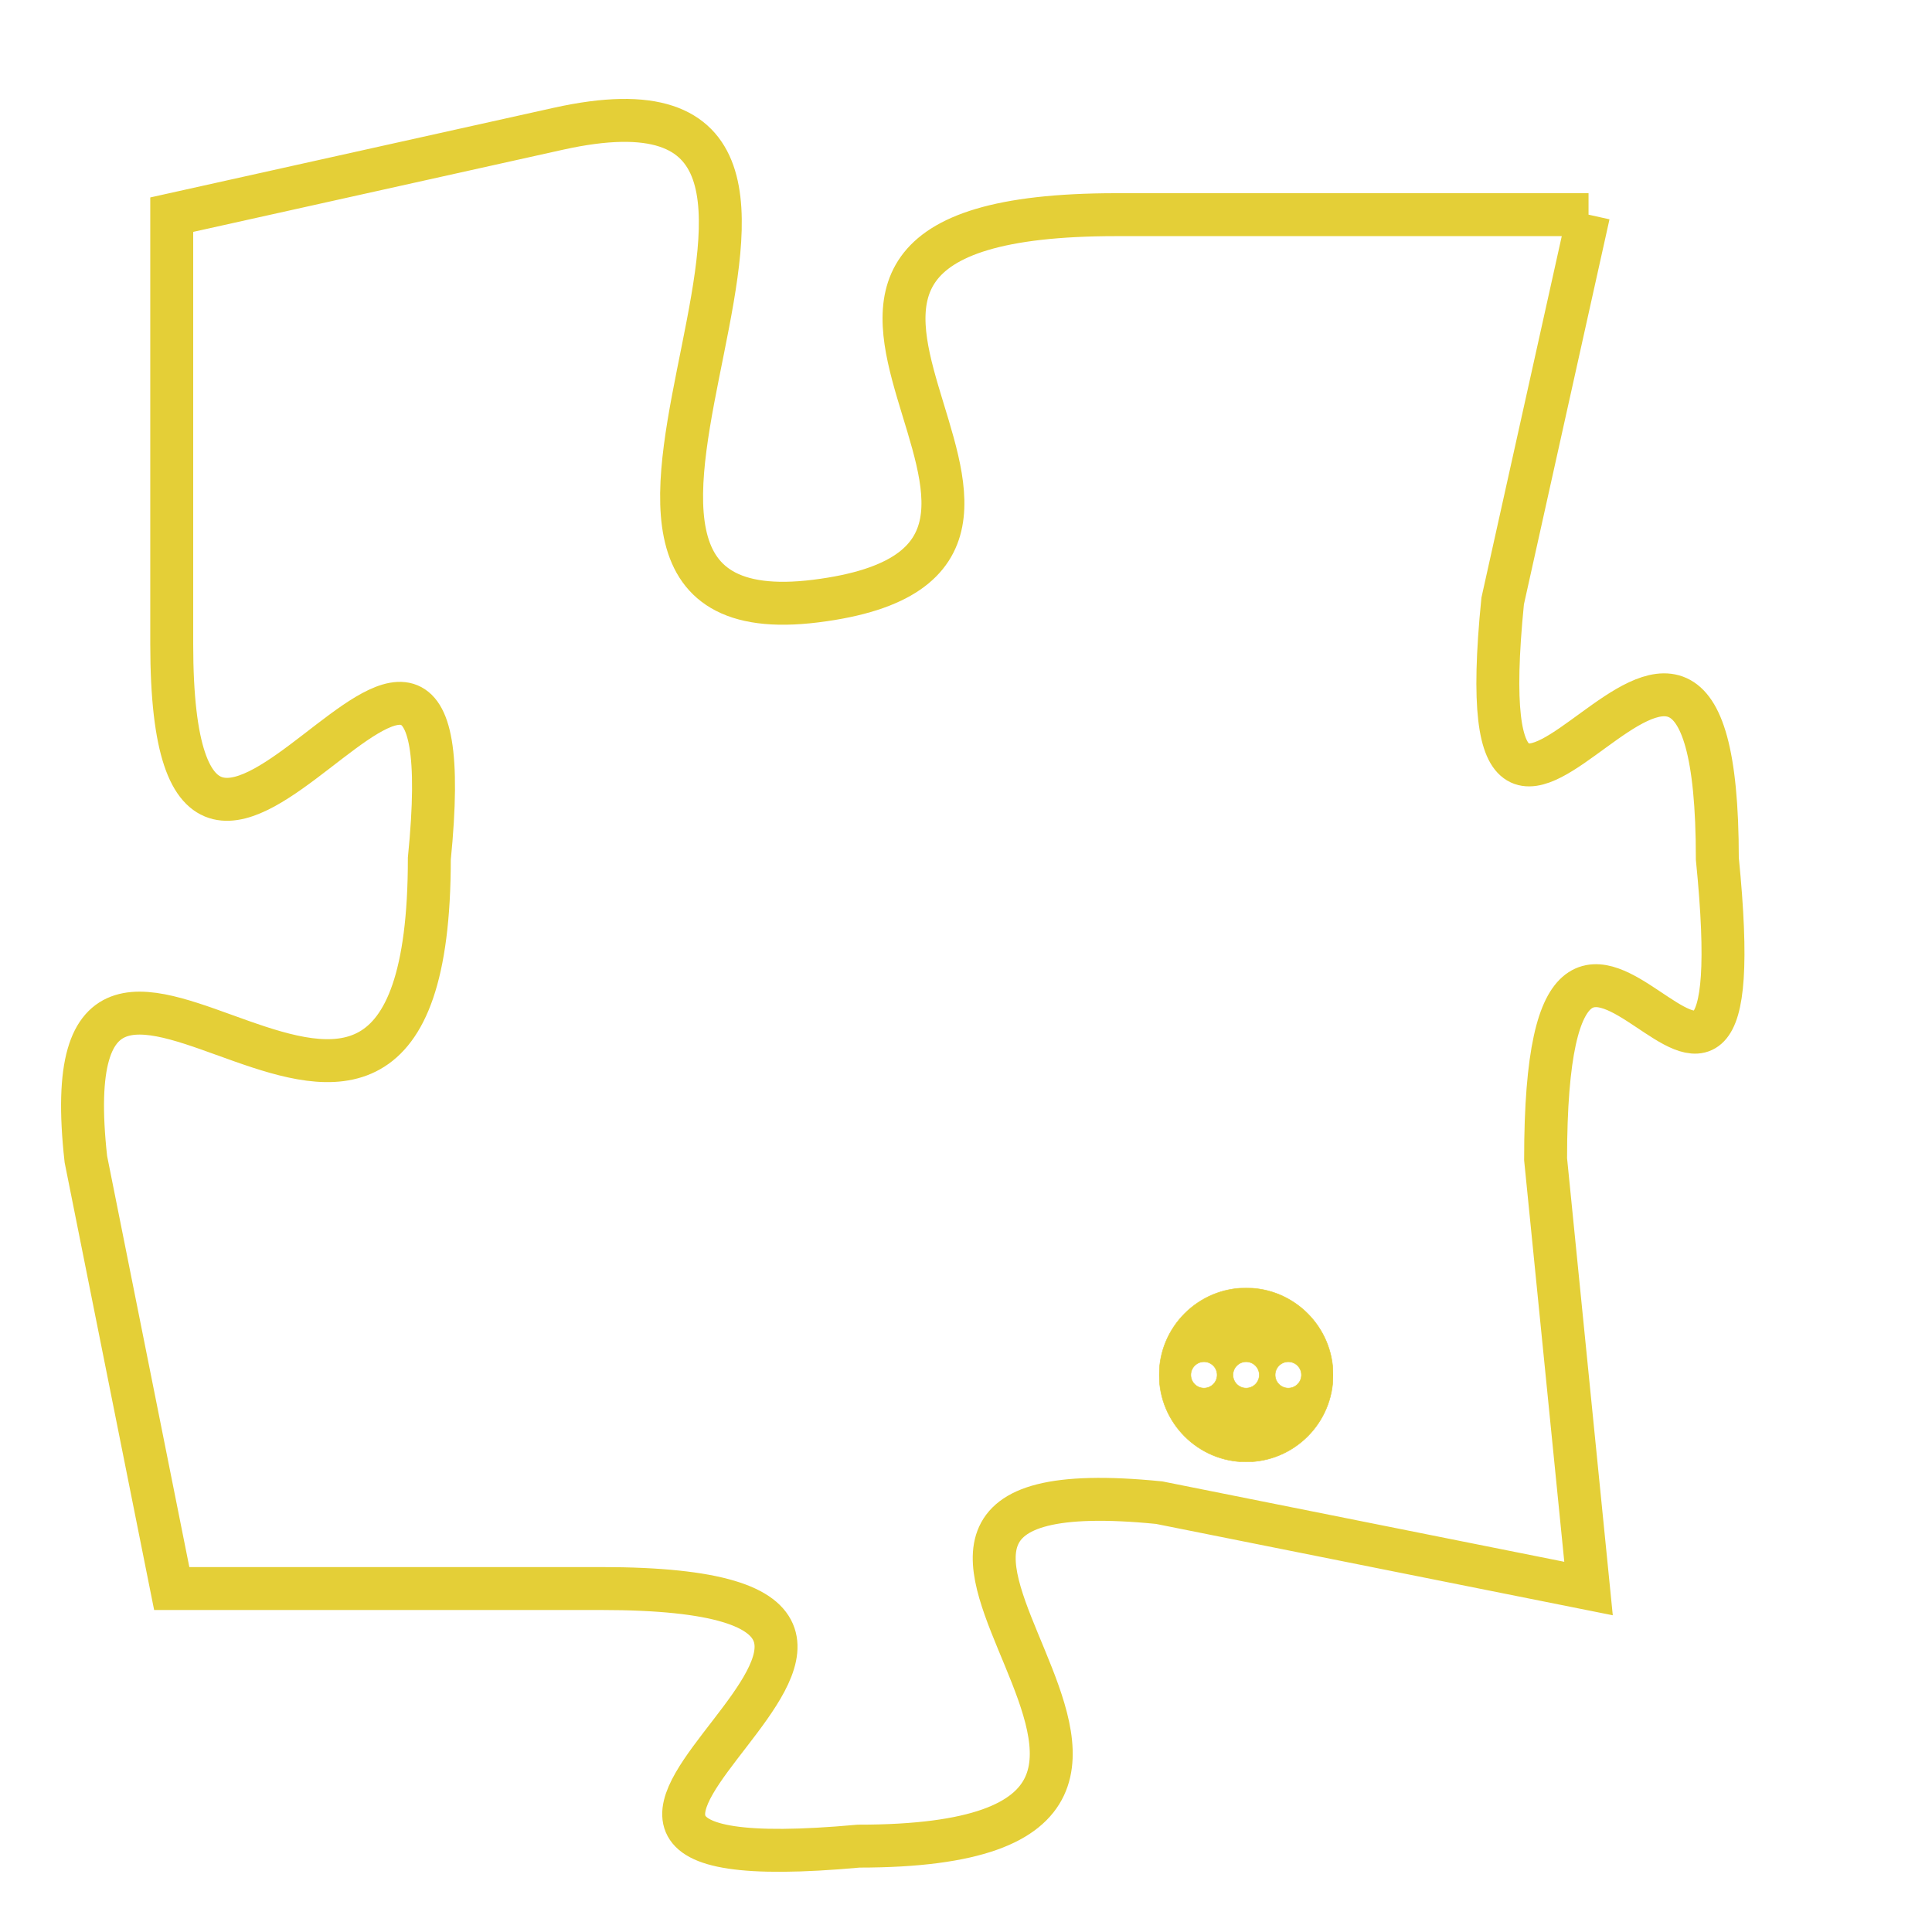 <svg version="1.1" xmlns="http://www.w3.org/2000/svg" xmlns:xlink="http://www.w3.org/1999/xlink" fill="transparent" x="0" y="0" width="350" height="350" preserveAspectRatio="xMinYMin slice"><style type="text/css">.links{fill:transparent;stroke: #E4CF37;}.links:hover{fill:#63D272; opacity:0.4;}</style><defs><g id="allt"><path id="t1653" d="M3102,384 L3091,384 C3080,384 3092,392 3084,393 C3076,394 3087,380 3078,382 L3069,384 3069,384 L3069,394 C3069,404 3076,389 3075,399 C3075,410 3066,397 3067,406 L3069,416 3069,416 L3079,416 C3090,416 3074,423 3085,422 C3096,422 3082,413 3092,414 L3102,416 3102,416 L3101,406 C3101,396 3106,409 3105,399 C3105,389 3099,403 3100,393 L3102,384"/></g><clipPath id="c" clipRule="evenodd" fill="transparent"><use href="#t1653"/></clipPath></defs><svg viewBox="3065 379 42 45" preserveAspectRatio="xMinYMin meet"><svg width="4380" height="2430"><g><image crossorigin="anonymous" x="0" y="0" href="https://nftpuzzle.license-token.com/assets/completepuzzle.svg" width="100%" height="100%" /><g class="links"><use href="#t1653"/></g></g></svg><svg x="3092" y="409" height="9%" width="9%" viewBox="0 0 330 330"><g><a xlink:href="https://nftpuzzle.license-token.com/" class="links"><title>See the most innovative NFT based token software licensing project</title><path fill="#E4CF37" id="more" d="M165,0C74.019,0,0,74.019,0,165s74.019,165,165,165s165-74.019,165-165S255.981,0,165,0z M85,190 c-13.785,0-25-11.215-25-25s11.215-25,25-25s25,11.215,25,25S98.785,190,85,190z M165,190c-13.785,0-25-11.215-25-25 s11.215-25,25-25s25,11.215,25,25S178.785,190,165,190z M245,190c-13.785,0-25-11.215-25-25s11.215-25,25-25 c13.785,0,25,11.215,25,25S258.785,190,245,190z"></path></a></g></svg></svg></svg>